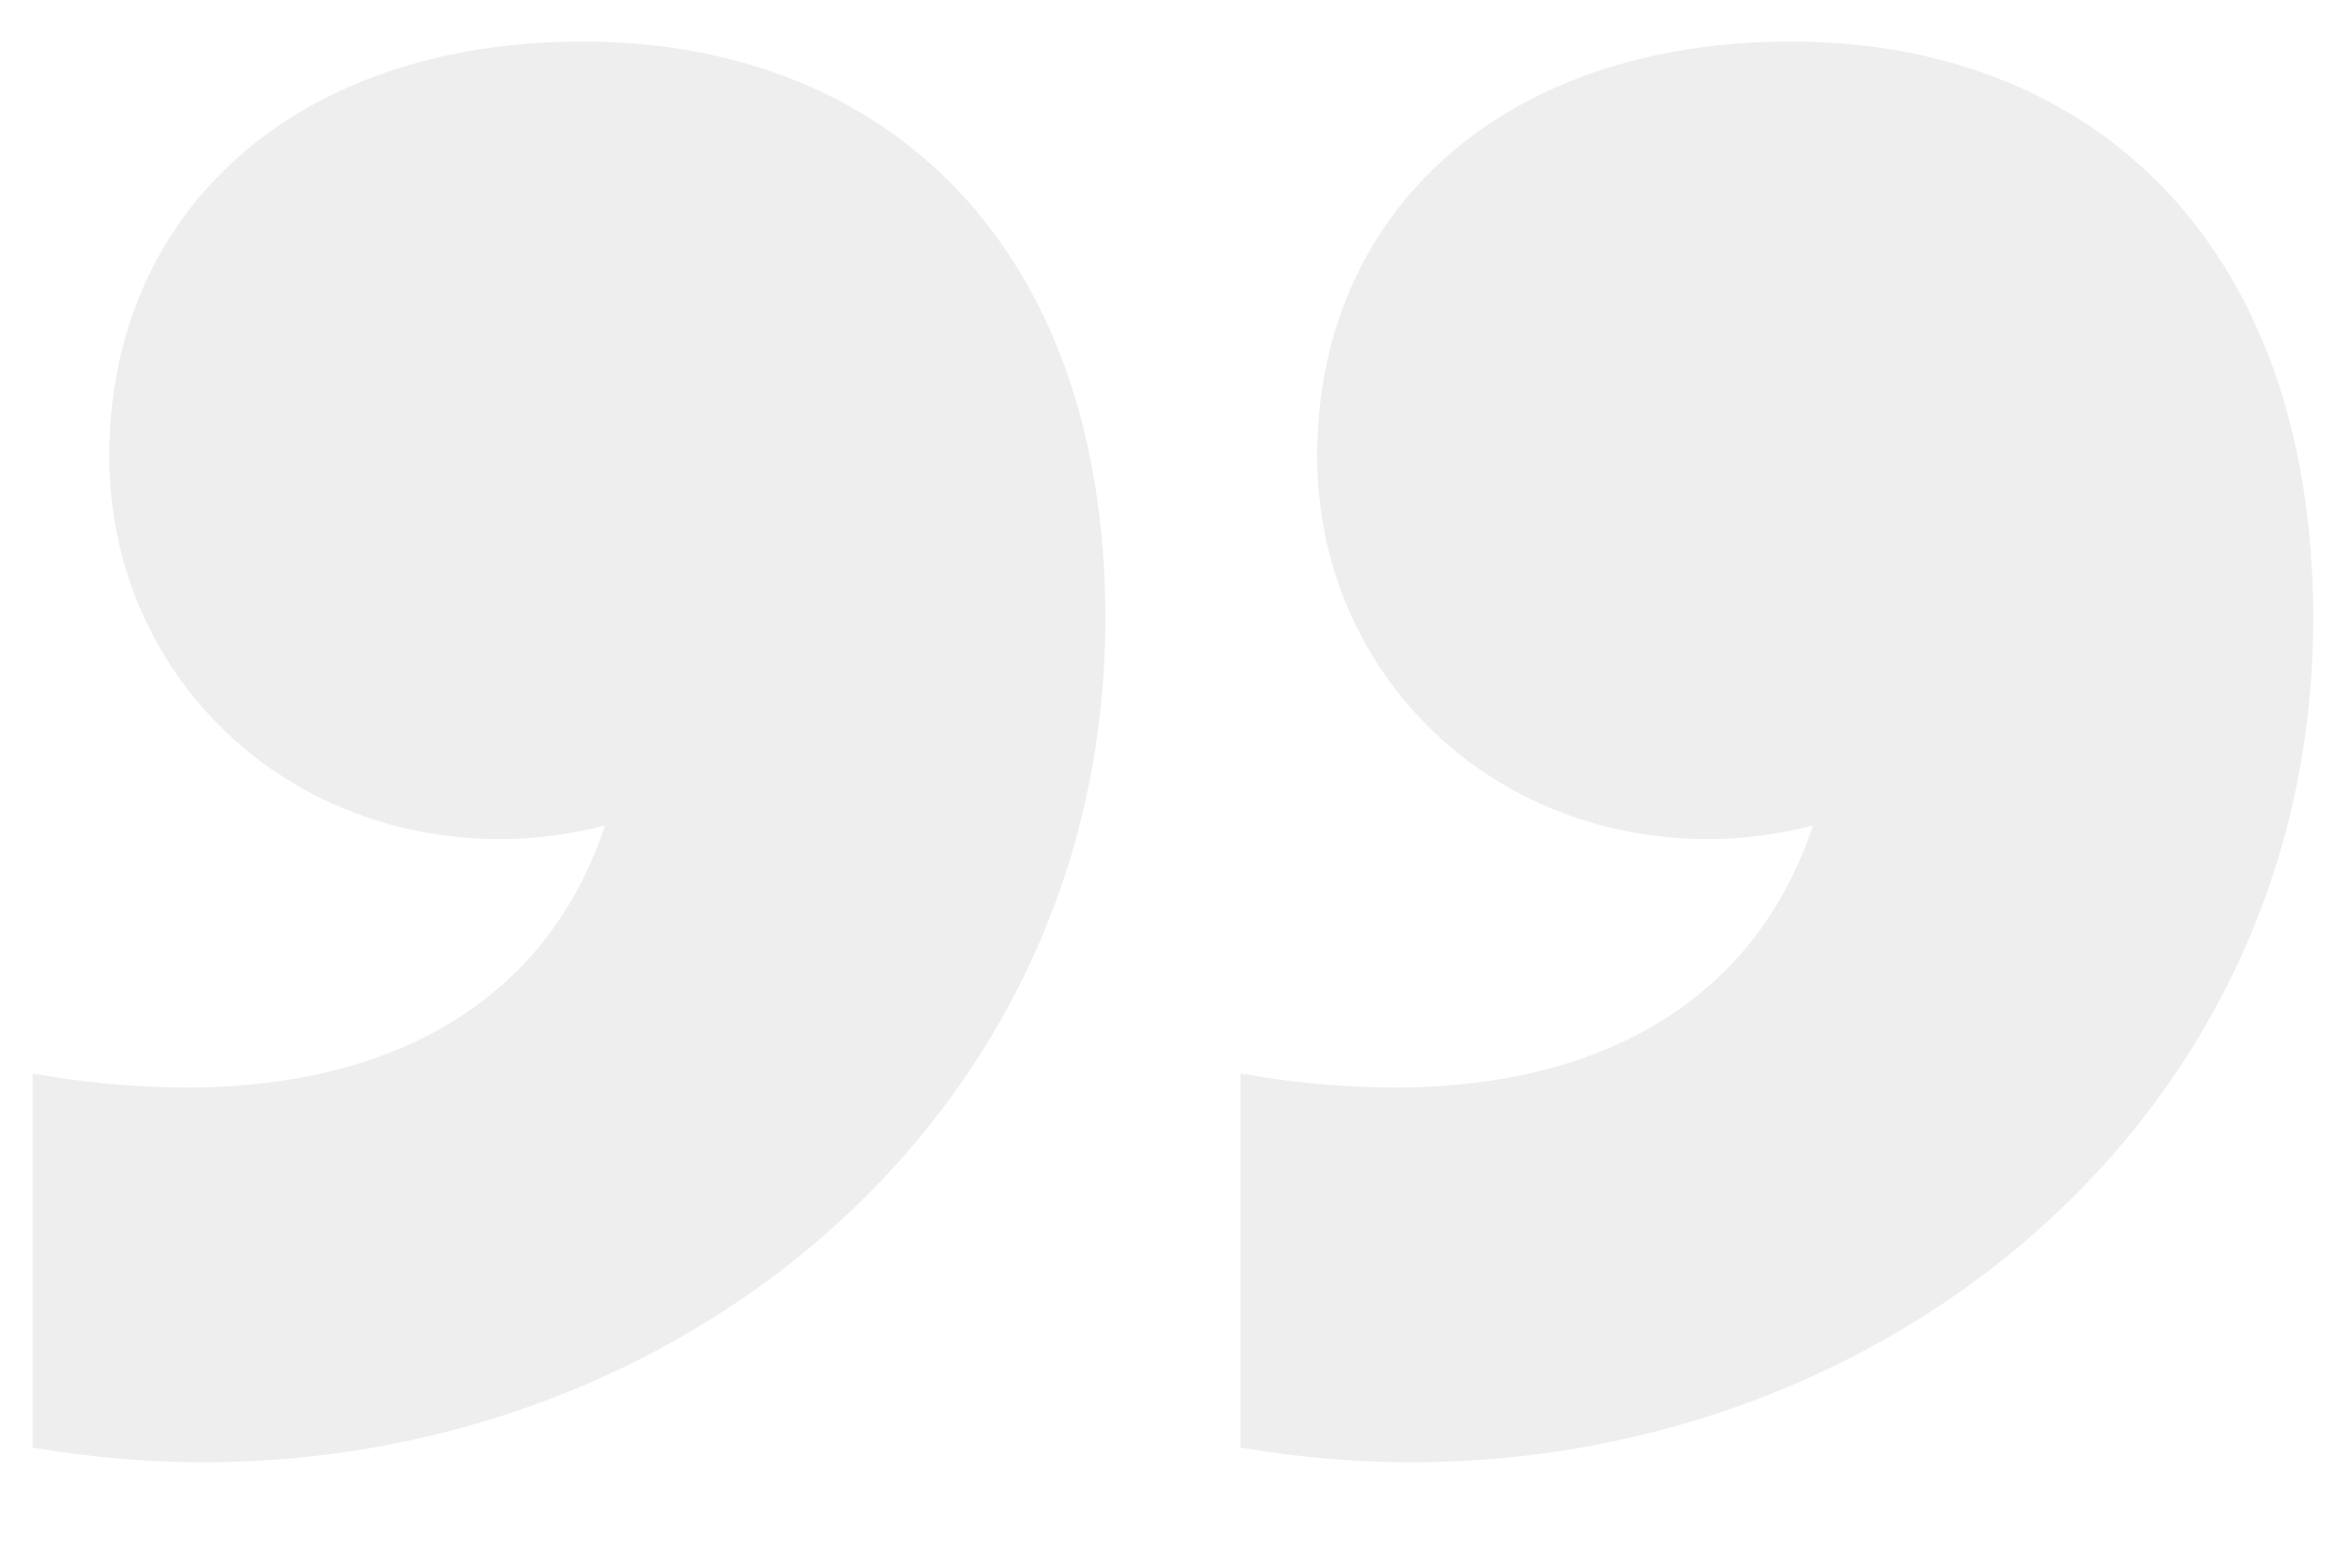 <svg xmlns="http://www.w3.org/2000/svg" width="48" height="32" viewBox="0 0 48 32" fill="none">
    <path opacity="0.07" d="M47.209 12.622C47.209 23.935 36.447 31.478 25.317 29.546V21.912C31.112 22.924 35.527 21.268 36.999 16.853C36.263 17.037 35.527 17.129 34.883 17.129C30.285 17.129 26.881 13.633 26.881 9.31C26.881 4.343 30.652 0.848 36.539 0.848C42.794 0.848 47.209 5.079 47.209 12.622ZM22.558 12.622C22.558 23.935 11.796 31.478 0.666 29.546V21.912C6.461 22.924 10.876 21.268 12.348 16.853C11.612 17.037 10.876 17.129 10.232 17.129C5.633 17.129 2.23 13.633 2.23 9.31C2.23 4.343 6.001 0.848 11.888 0.848C18.143 0.848 22.558 5.079 22.558 12.622Z" fill="black"/>
</svg>